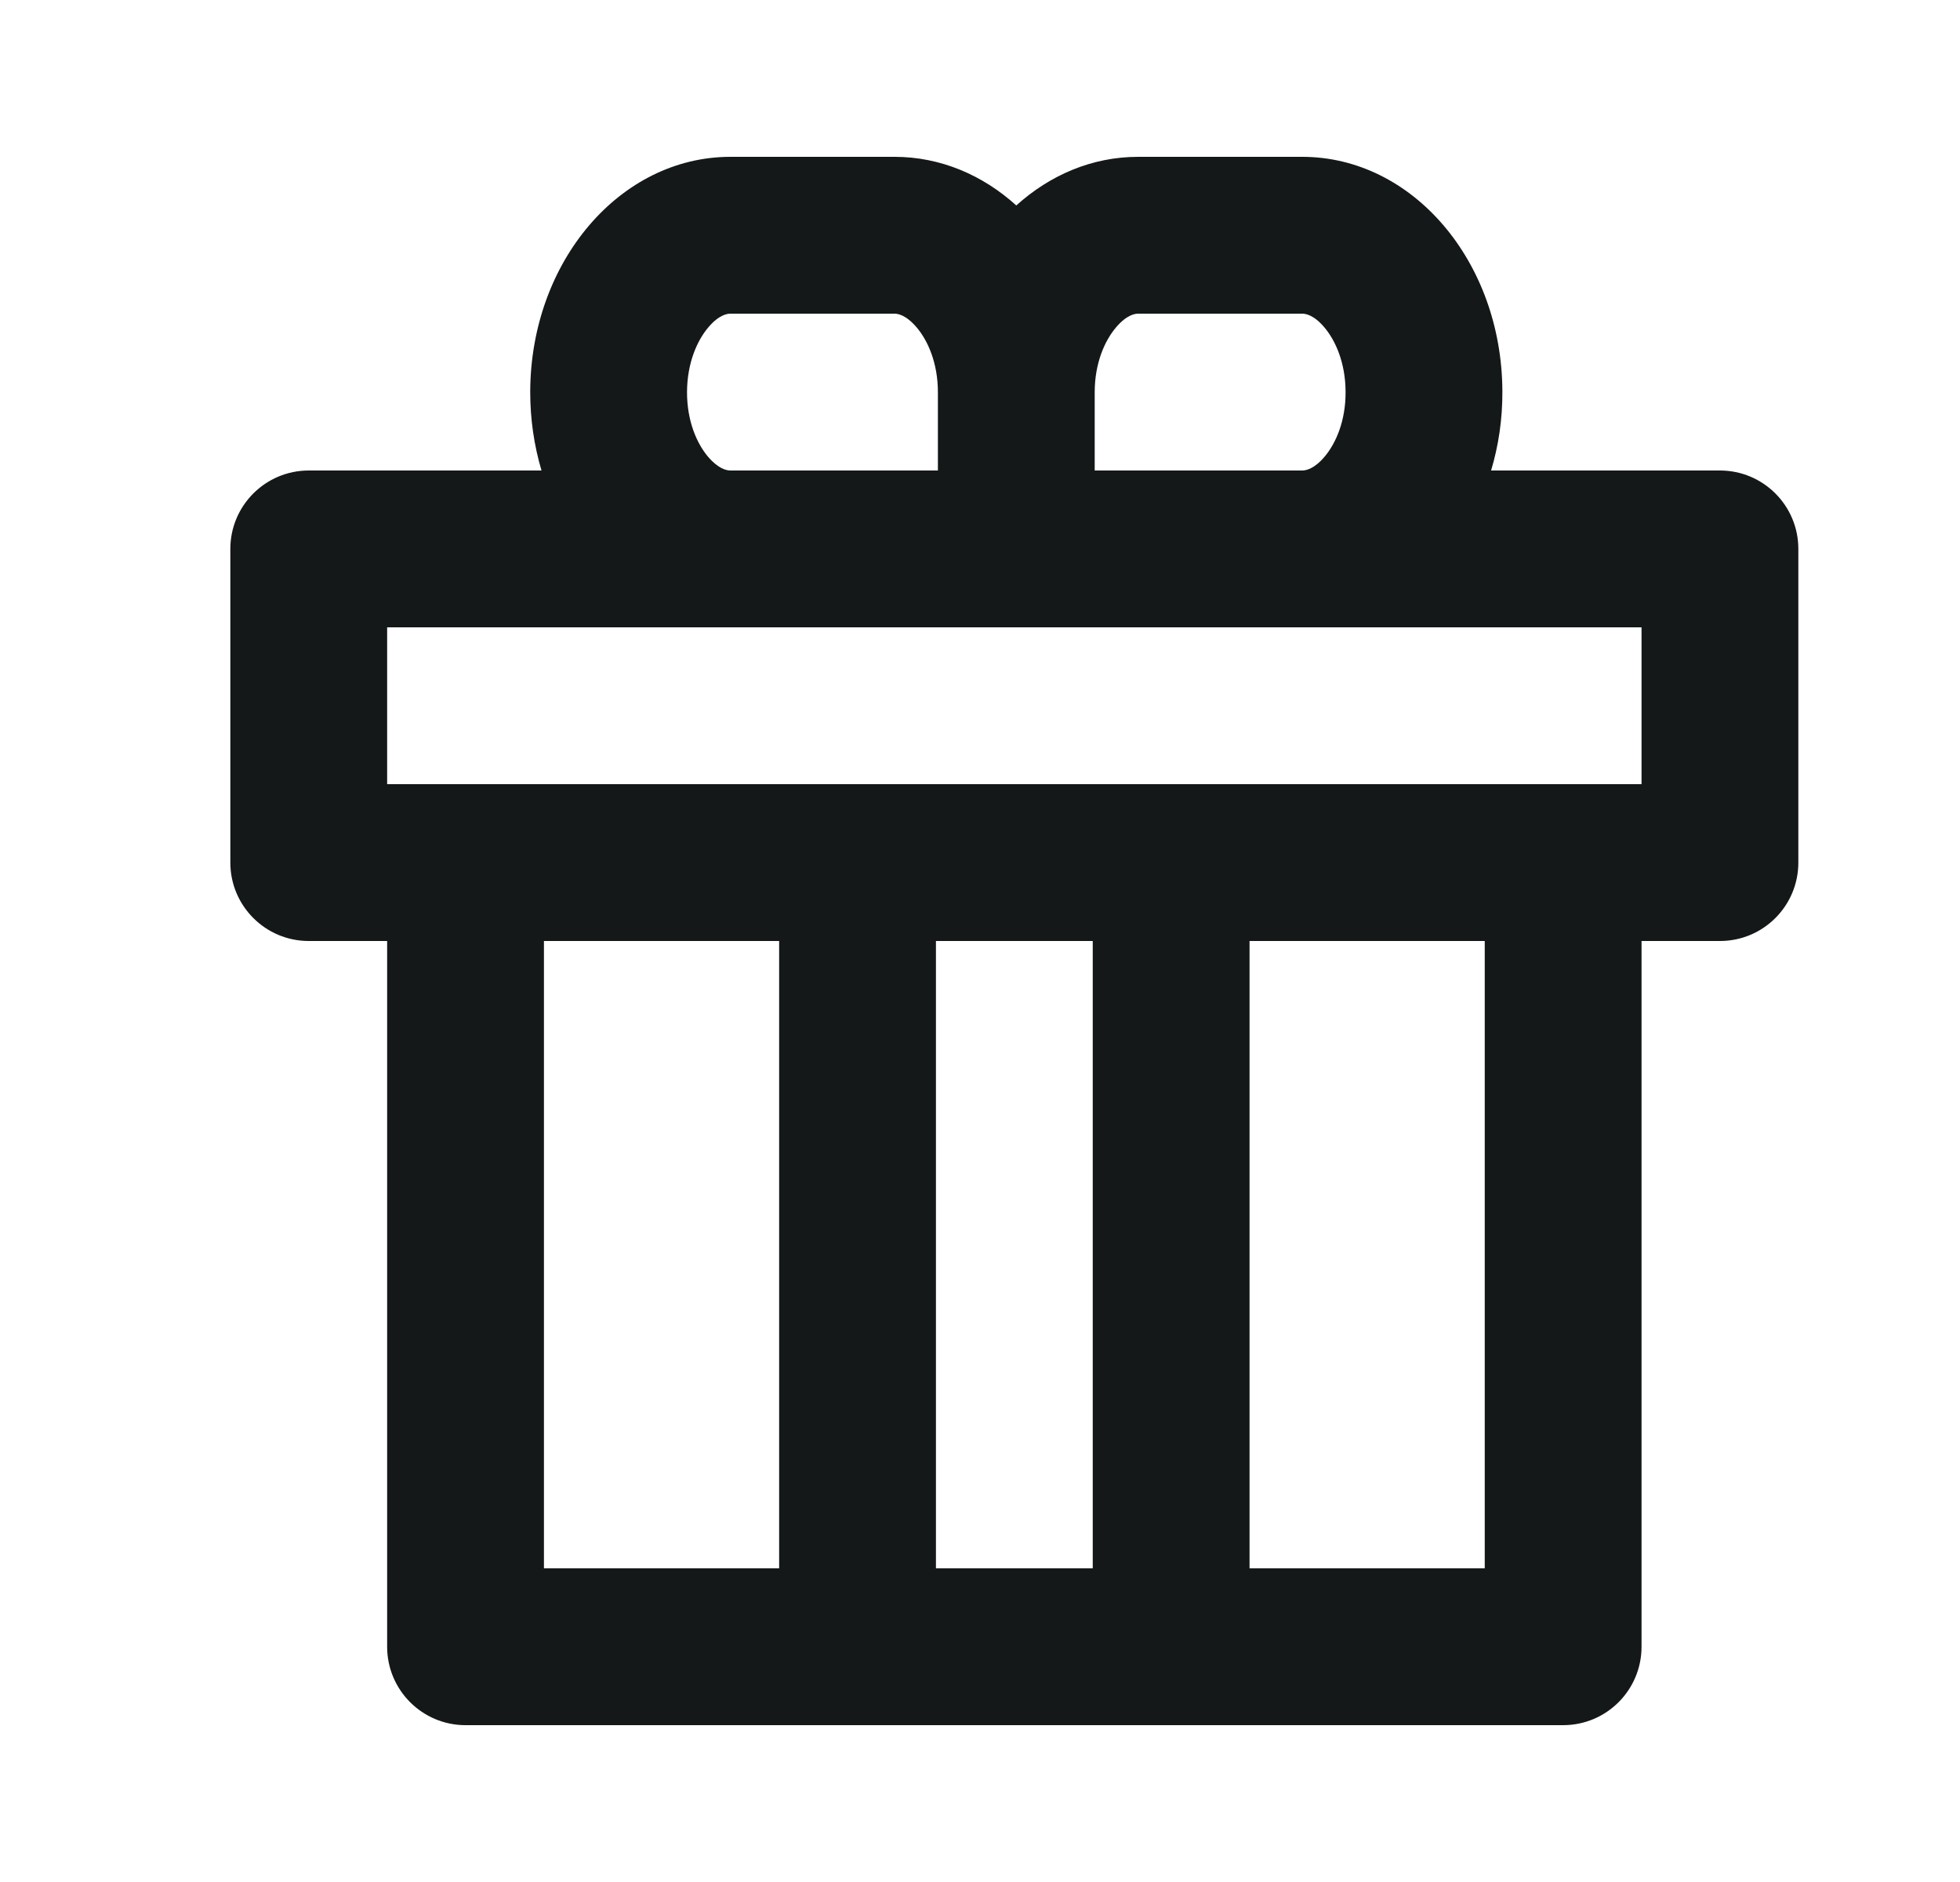 <svg width="25" height="24" viewBox="0 0 25 24" fill="none" xmlns="http://www.w3.org/2000/svg">
<path fill-rule="evenodd" clip-rule="evenodd" d="M6.907 6C6.813 5.684 6.762 5.344 6.763 4.989C6.771 3.335 7.908 2 9.316 2H11.41C11.994 2 12.533 2.231 12.963 2.62C13.394 2.231 13.932 2 14.516 2H16.61C18.019 2 19.156 3.335 19.163 4.989C19.165 5.344 19.114 5.684 19.019 6H21.938C22.491 6 22.938 6.448 22.938 7V11C22.938 11.552 22.491 12 21.938 12H20.938V21C20.938 21.552 20.491 22 19.938 22H14.938H10.938H5.938C5.386 22 4.938 21.552 4.938 21V12H3.938C3.386 12 2.938 11.552 2.938 11V7C2.938 6.448 3.386 6 3.938 6H6.907ZM11.938 20H13.938V12H11.938V20ZM9.938 12V20H6.938V12H9.938ZM10.938 10H14.938H19.938H20.938V8H16.629H12.963H9.298H4.938V10H5.938H10.938ZM15.938 12V20H18.938V12H15.938ZM9.312 6H11.963V5.002C11.963 4.628 11.834 4.342 11.692 4.175C11.553 4.012 11.447 4 11.41 4H9.316C9.277 4 9.172 4.013 9.036 4.173C8.896 4.337 8.765 4.622 8.763 4.998C8.762 5.371 8.889 5.655 9.029 5.822C9.162 5.979 9.267 5.999 9.312 6ZM13.963 6H16.614C16.659 5.999 16.765 5.979 16.897 5.822C17.037 5.655 17.165 5.371 17.163 4.998C17.162 4.622 17.031 4.337 16.891 4.173C16.755 4.013 16.65 4 16.61 4H14.516C14.48 4 14.373 4.012 14.235 4.175C14.093 4.342 13.963 4.628 13.963 5.002V6Z" fill="#141818"/>
</svg>
